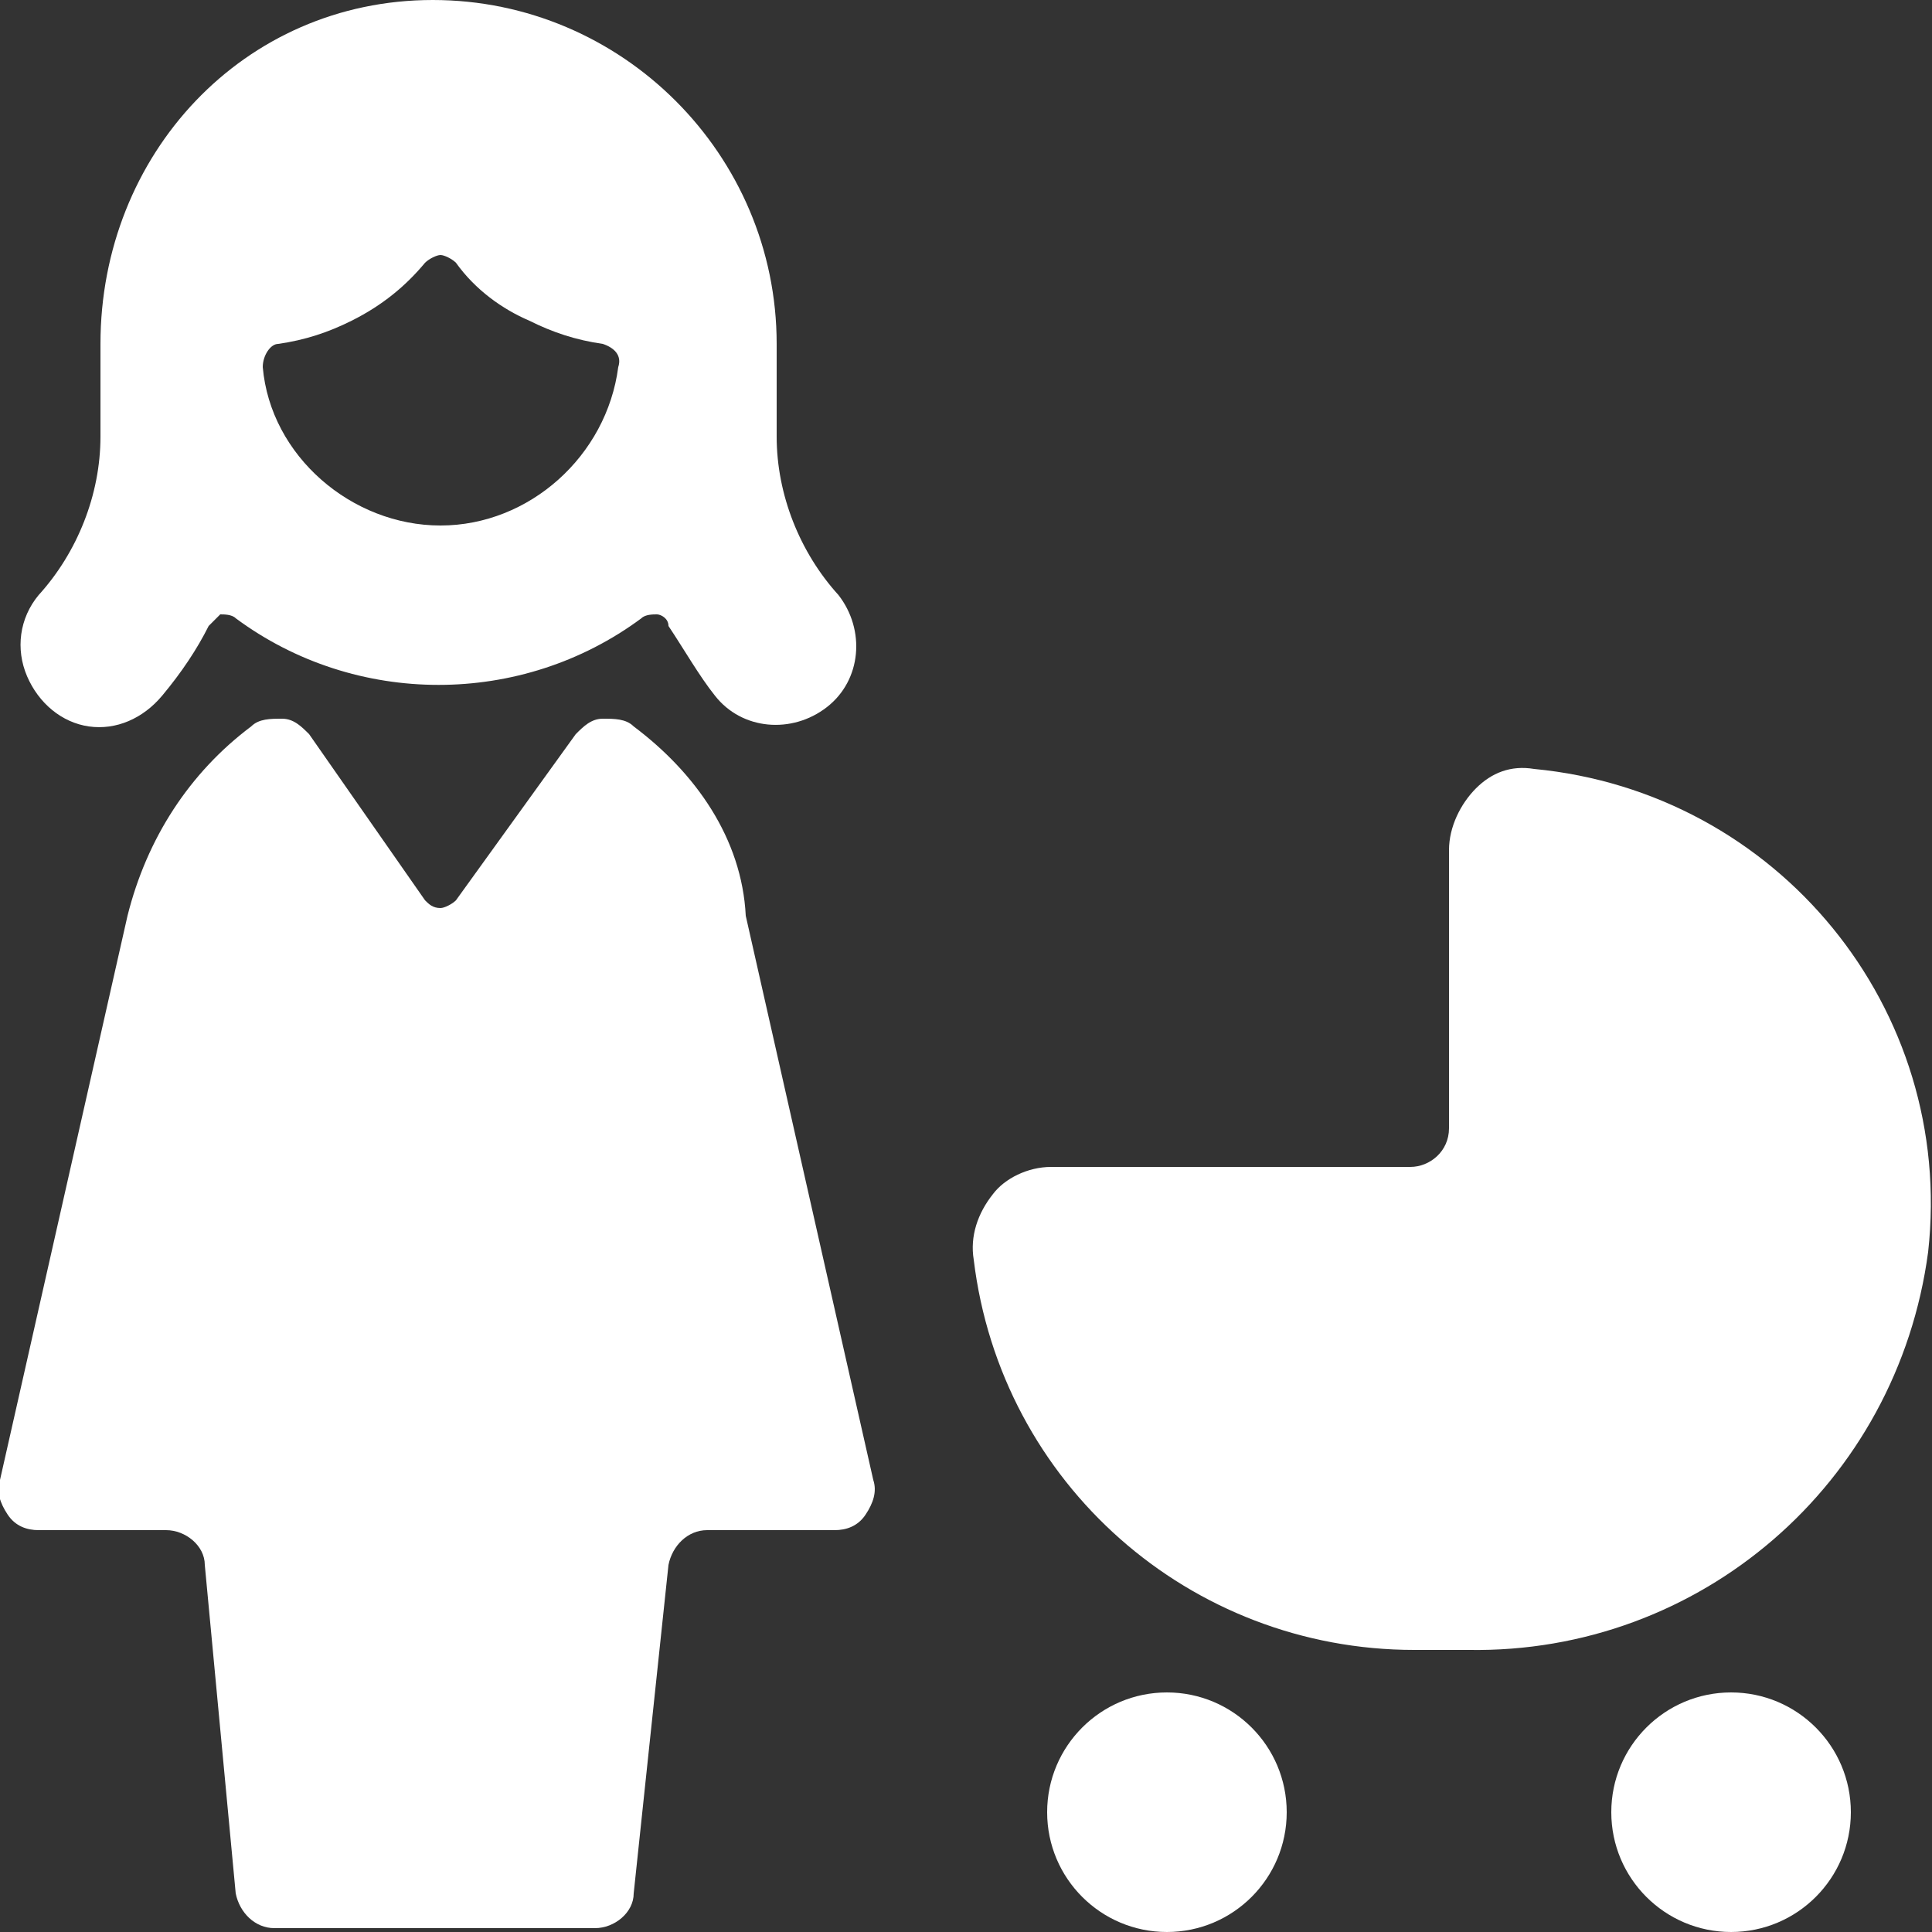<?xml version="1.0" encoding="utf-8"?>
<!-- Generator: Adobe Illustrator 24.0.1, SVG Export Plug-In . SVG Version: 6.00 Build 0)  -->
<svg version="1.1" id="圖層_1" xmlns="http://www.w3.org/2000/svg" xmlns:xlink="http://www.w3.org/1999/xlink" x="0px" y="0px"
	 viewBox="0 0 50 50" style="enable-background:new 0 0 50 50;" xml:space="preserve">
<rect x="0" y="0" width="50" height="50" fill="#333333" stroke="none"/>
<style type="text/css">
	.st0{fill:#ffffff;}
</style>
<title>Family-Babies-Kids / Babies / baby-trolley</title>
<desc>Created with Sketch.</desc>
<path id="Shape" class="st0" d="M39.7,19.9c-0.6-0.1-1.1,0.1-1.5,0.5c-0.4,0.4-0.7,1-0.7,1.6v7.2c0,0.6-0.5,1-1,1h-9.3
	c-0.6,0-1.2,0.3-1.5,0.7c-0.4,0.5-0.6,1.1-0.5,1.7c0.7,5.8,5.6,10.1,11.4,10.1H38c6,0.1,11.1-4.3,11.9-10.3
	C50.6,26.1,46,20.5,39.7,19.9z"/>
<circle id="Oval" class="st0" cx="30.2" cy="46.9" r="3.1"/>
<circle id="Oval_1_" class="st0" cx="44.8" cy="46.9" r="3.1"/>
<path id="Shape_1_" class="st0" d="M16.4,18.8c-0.2-0.2-0.5-0.2-0.8-0.2c-0.3,0-0.5,0.2-0.7,0.4l-3.1,4.3c-0.1,0.1-0.3,0.2-0.4,0.2
	c-0.2,0-0.3-0.1-0.4-0.2L8,19c-0.2-0.2-0.4-0.4-0.7-0.4c-0.3,0-0.6,0-0.8,0.2c-1.6,1.2-2.7,2.9-3.2,4.9L0,38.3
	c-0.1,0.3,0,0.6,0.2,0.9s0.5,0.4,0.8,0.4h3.3c0.5,0,1,0.4,1,0.9l0.8,8.5c0.1,0.5,0.5,0.9,1,0.9h8.3c0.5,0,1-0.4,1-0.9l0.9-8.5
	c0.1-0.5,0.5-0.9,1-0.9h3.3c0.3,0,0.6-0.1,0.8-0.4s0.3-0.6,0.2-0.9l-3.3-14.6C19.2,21.7,18,20,16.4,18.8z"/>
<path id="Shape_2_" class="st0" d="M4.2,18c0.5-0.6,0.9-1.2,1.2-1.8c0.1-0.1,0.2-0.2,0.3-0.3c0.1,0,0.3,0,0.4,0.1
	c3.1,2.3,7.4,2.3,10.5,0c0.1-0.1,0.3-0.1,0.4-0.1c0.1,0,0.3,0.1,0.3,0.3c0.4,0.6,0.8,1.3,1.2,1.8c0.7,0.9,2,1,2.9,0.3
	c0.9-0.7,1-2,0.3-2.9c-1-1.1-1.6-2.6-1.6-4.1V8.9c0-4.9-4-8.9-8.9-8.9S2.6,4,2.6,8.9v2.4c0,1.5-0.6,3-1.6,4.1
	c-0.5,0.6-0.6,1.4-0.3,2.1c0.3,0.7,0.9,1.2,1.6,1.3S3.7,18.6,4.2,18z M7.2,8.9c0.7-0.1,1.3-0.3,1.9-0.6c0.8-0.4,1.4-0.9,1.9-1.5
	c0.1-0.1,0.3-0.2,0.4-0.2s0.3,0.1,0.4,0.2c0.5,0.7,1.2,1.2,1.9,1.5c0.6,0.3,1.2,0.5,1.9,0.6c0.3,0.1,0.5,0.3,0.4,0.6
	c-0.3,2.3-2.3,4.1-4.6,4.1s-4.4-1.8-4.6-4.1C6.8,9.2,7,8.9,7.2,8.9z"/>
</svg>
